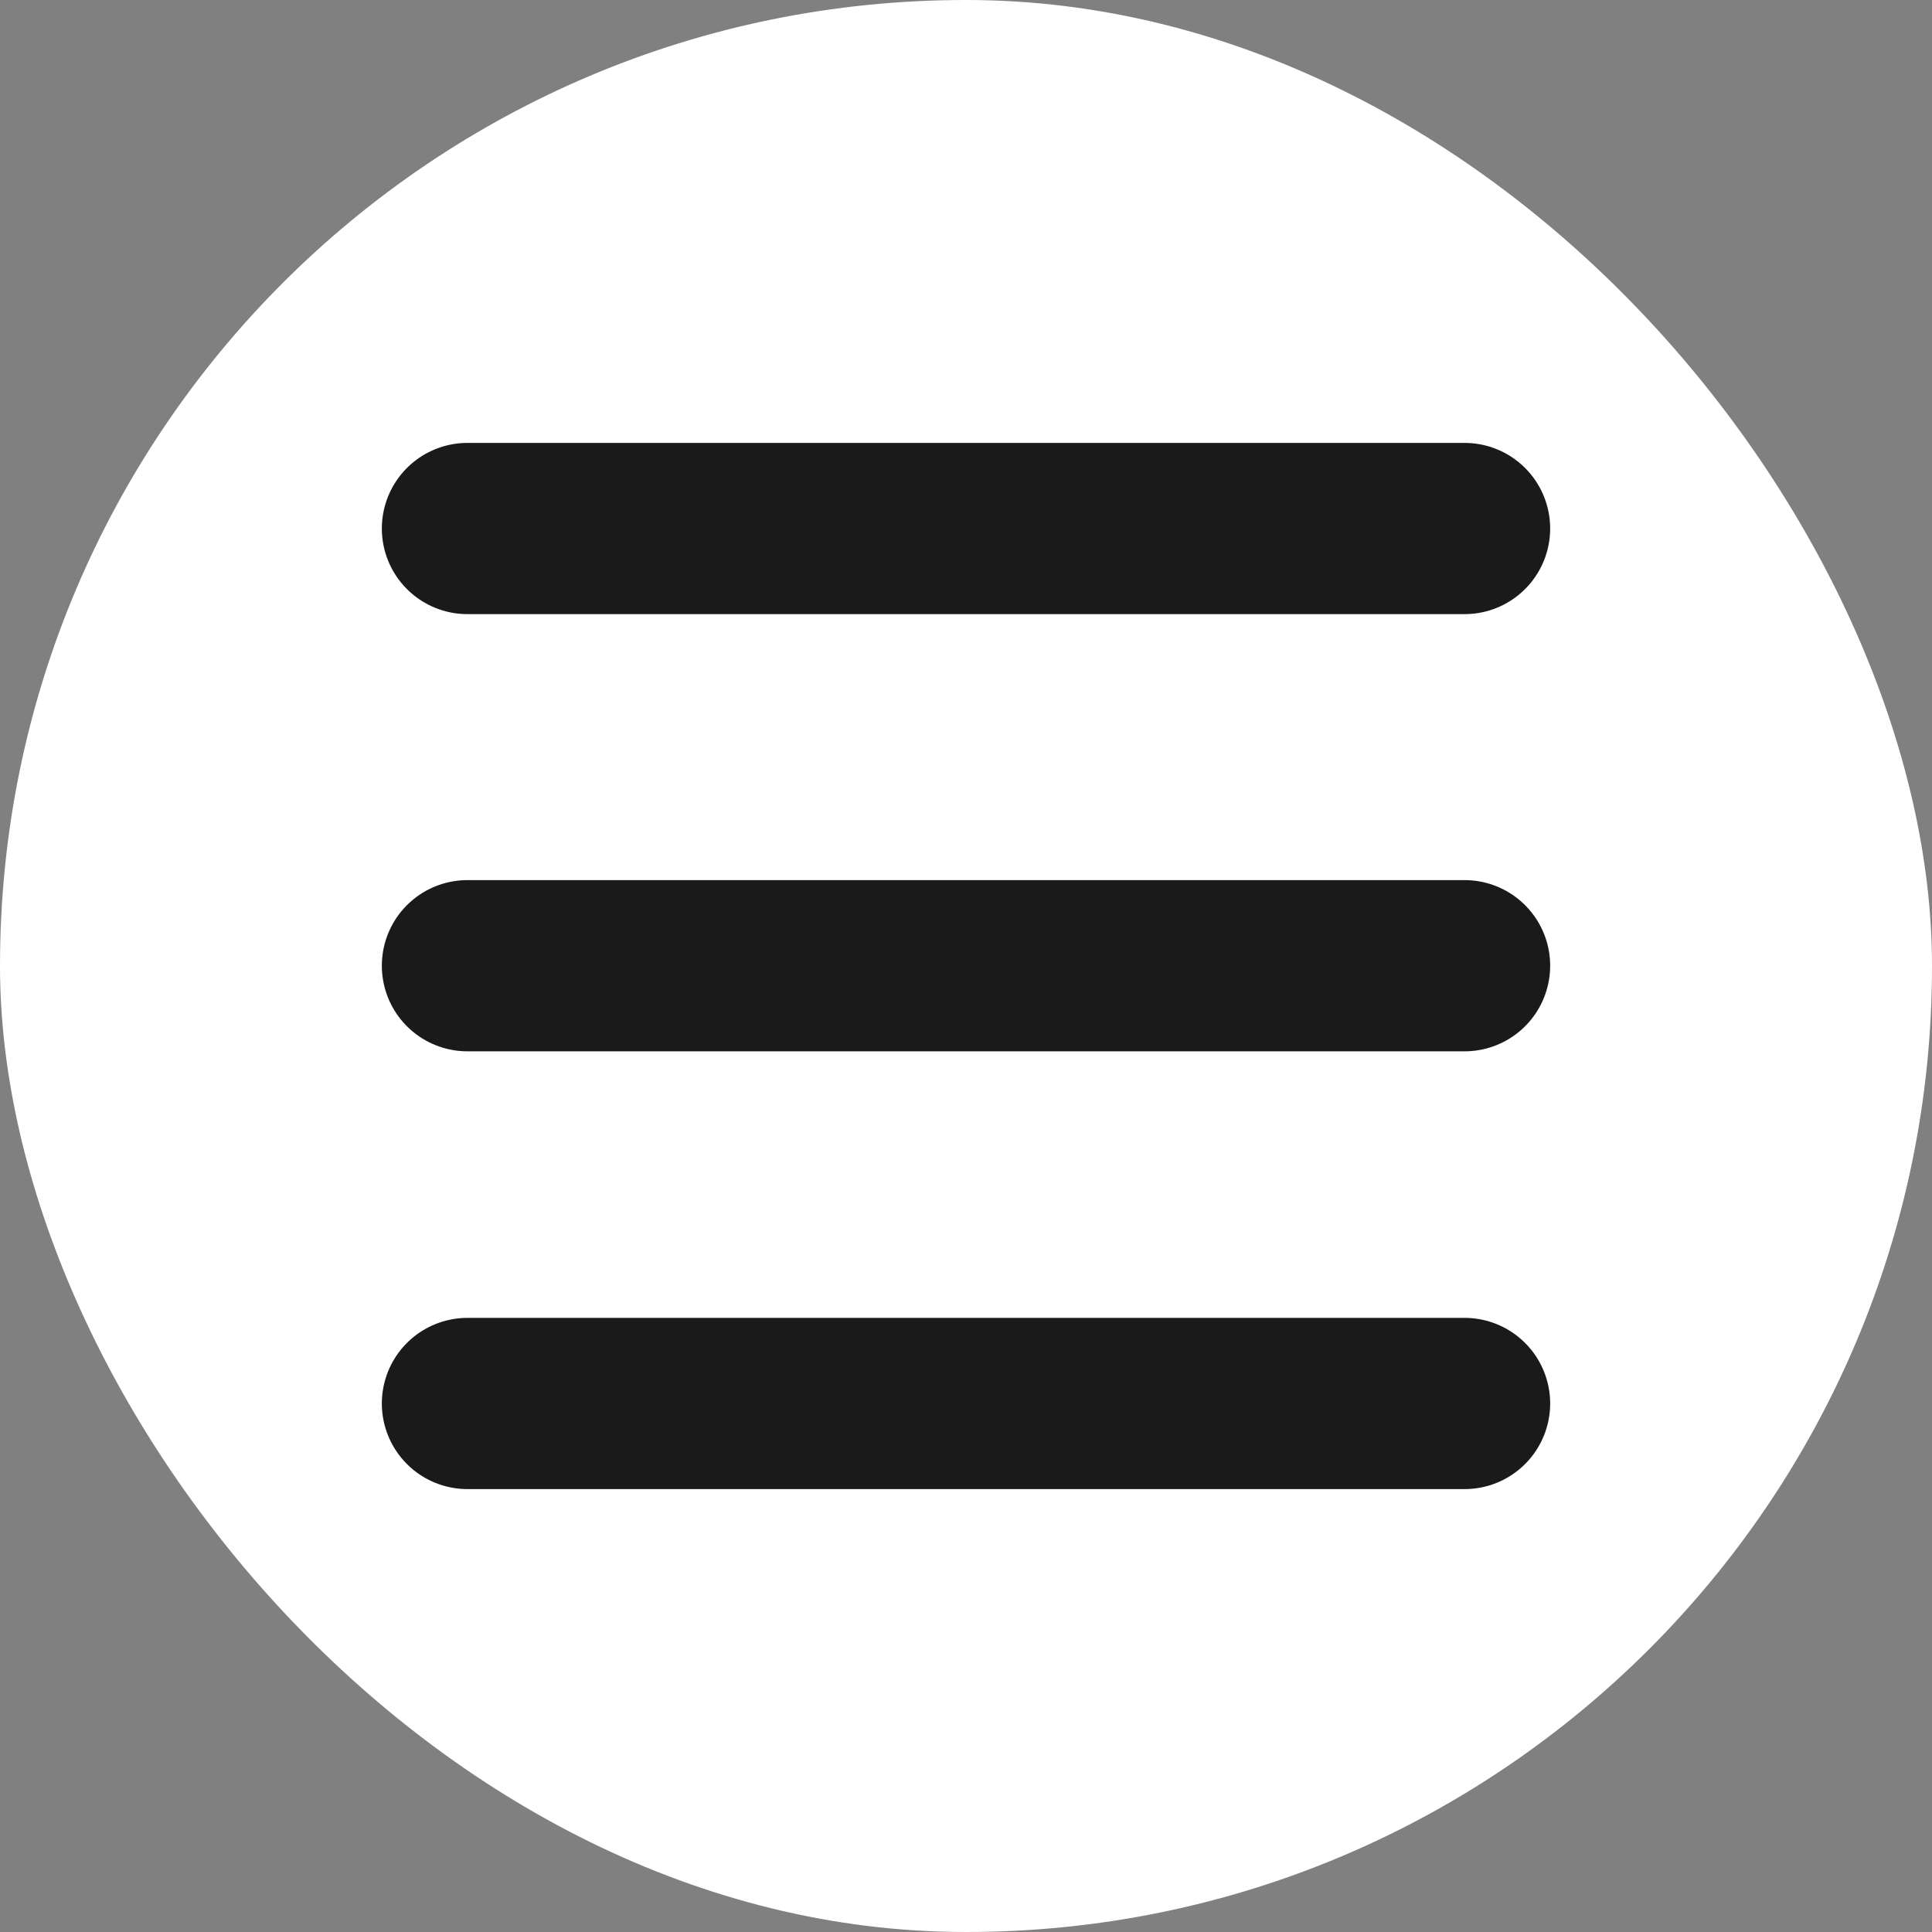 <svg xmlns="http://www.w3.org/2000/svg" viewBox="0 0 33.85 33.85"><rect x="0" y="0" width="33.85" height="33.85" fill="#808080" stroke="none"/><defs><style>.cls-1{fill:#fff;}.cls-2{fill:none;stroke:#1a1a1a;stroke-linecap:round;stroke-miterlimit:10;stroke-width:3px;}</style></defs><title>Asset 10</title><g id="Layer_2" data-name="Layer 2"><g id="Layer_1-2" data-name="Layer 1"><rect class="cls-1" width="33.85" height="33.85" rx="16.92"/><line class="cls-2" x1="8.19" y1="9.26" x2="25.66" y2="9.26"/><line class="cls-2" x1="8.19" y1="16.92" x2="25.66" y2="16.92"/><line class="cls-2" x1="8.19" y1="24.59" x2="25.66" y2="24.59"/></g></g></svg>